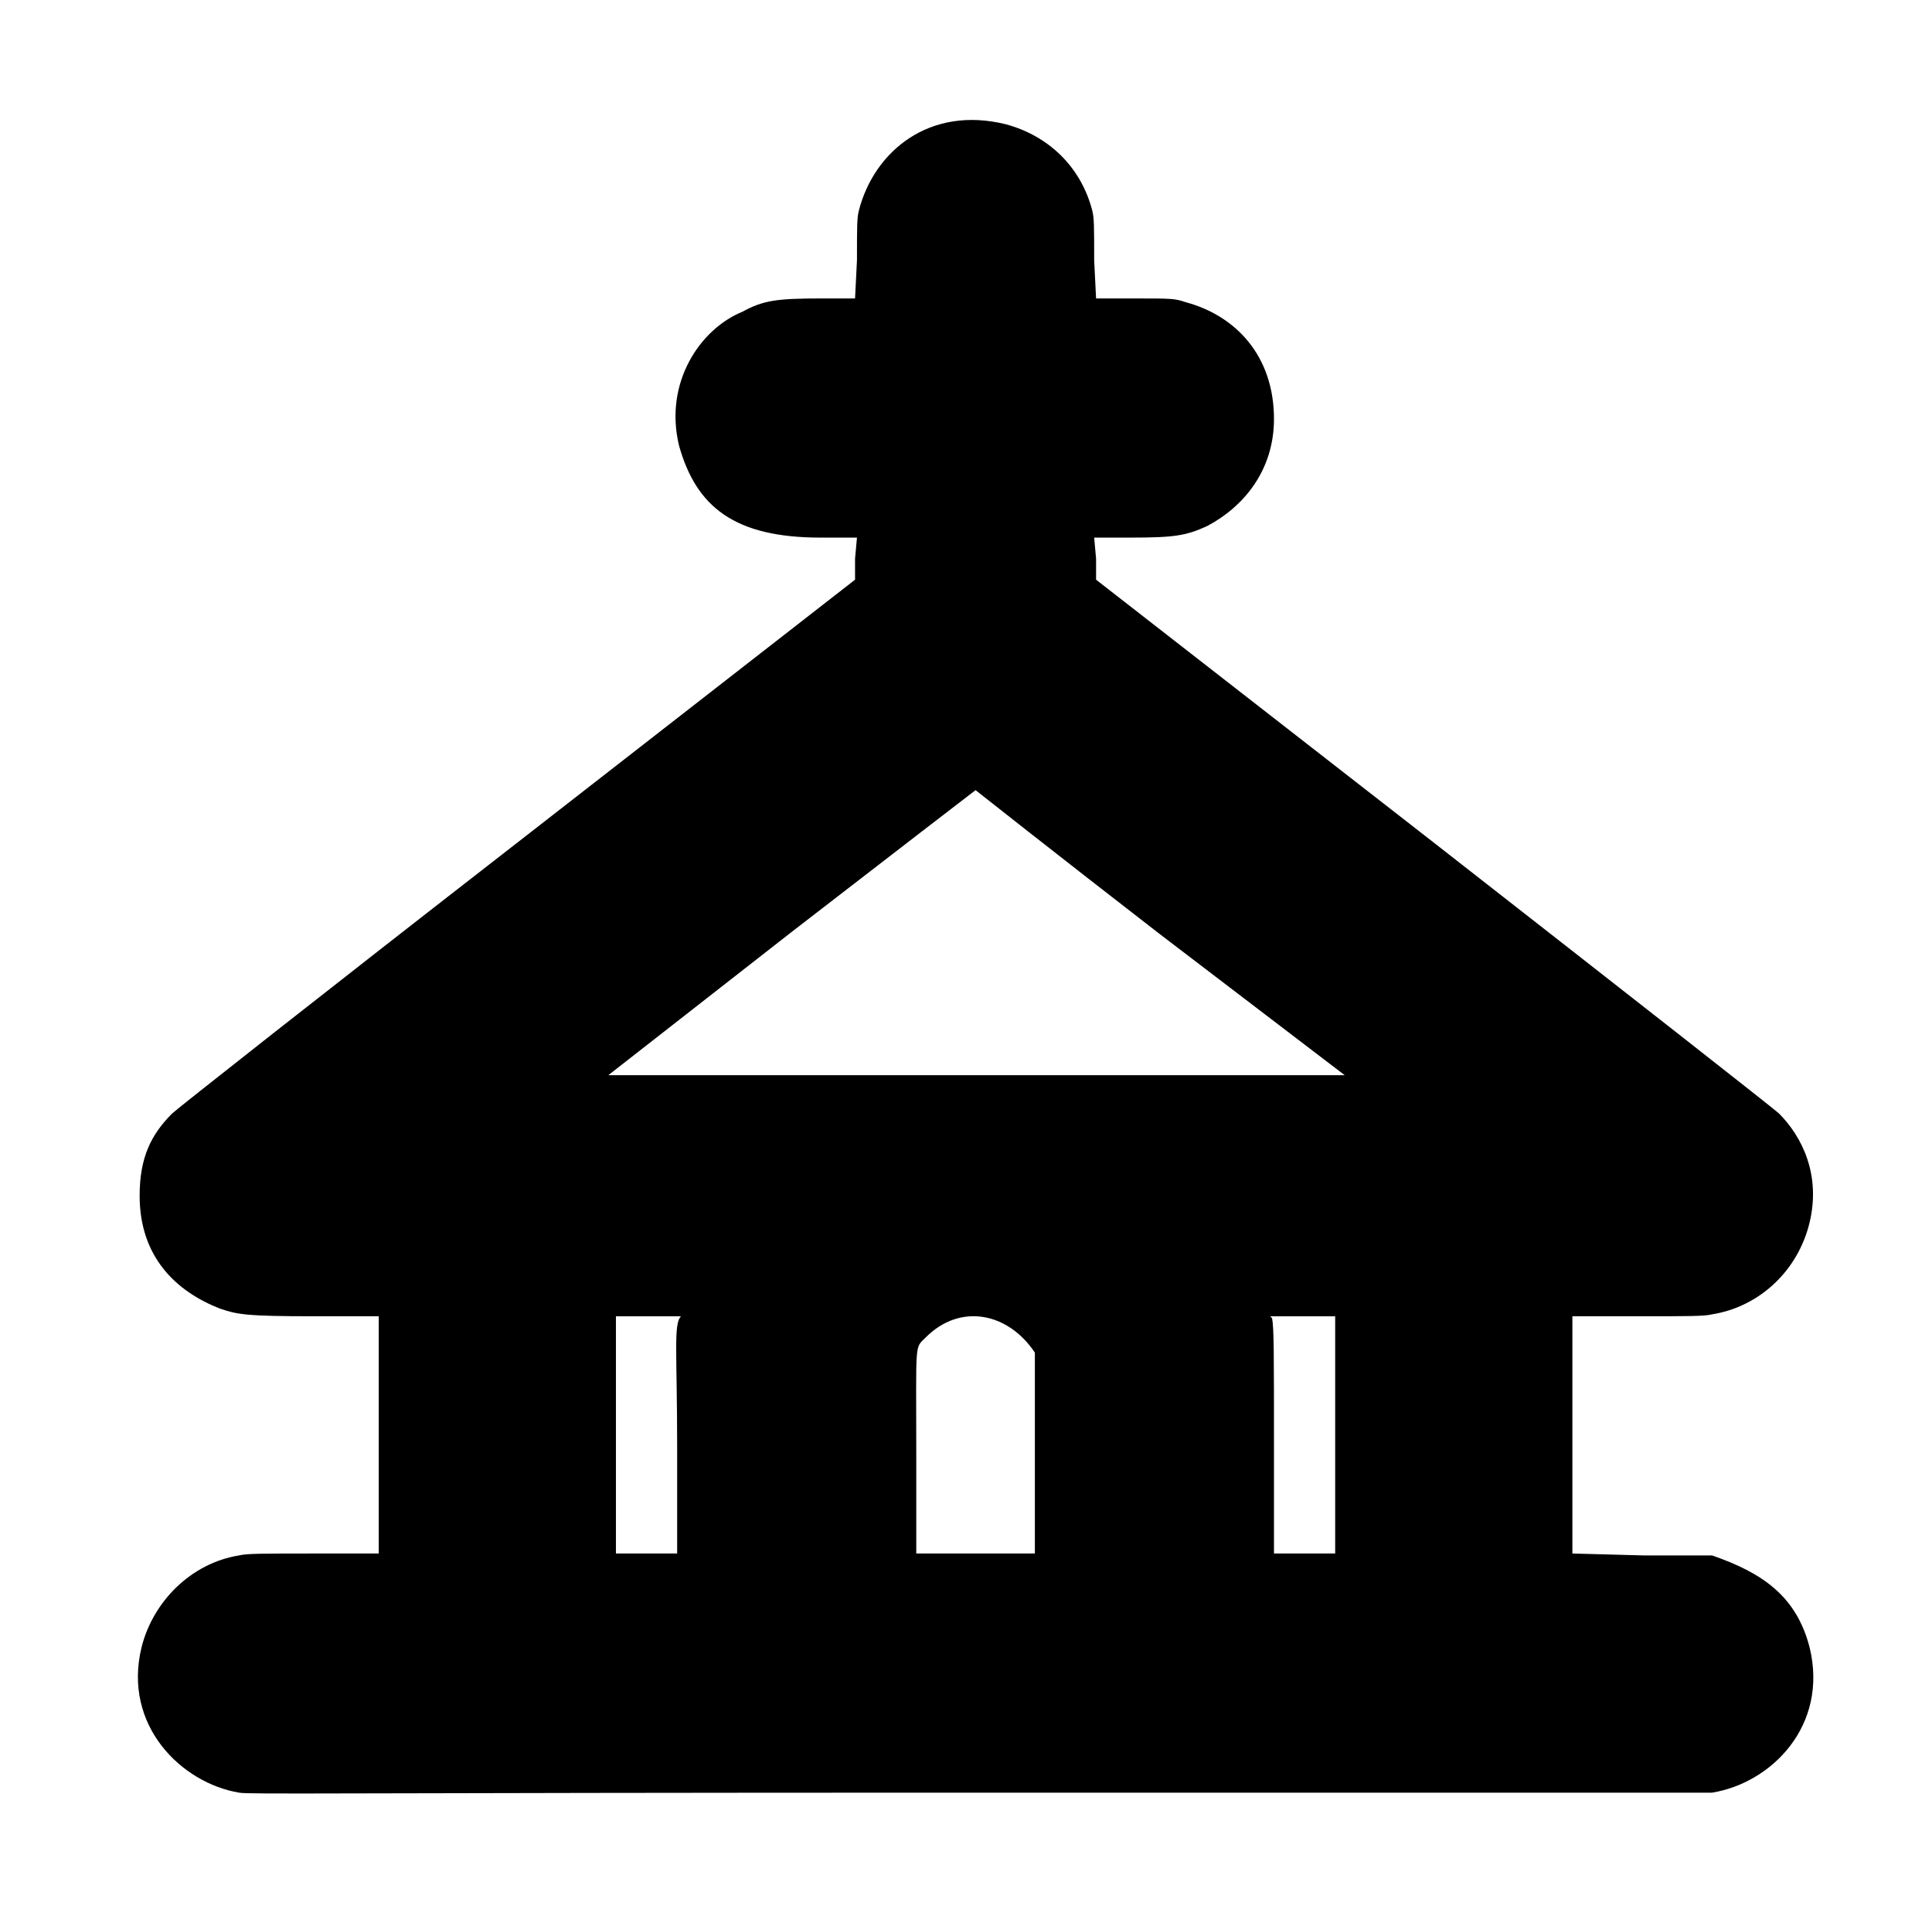 <?xml version="1.0" standalone="no"?>
<!DOCTYPE svg PUBLIC "-//W3C//DTD SVG 1.1//EN" "http://www.w3.org/Graphics/SVG/1.1/DTD/svg11.dtd" >
<svg xmlns="http://www.w3.org/2000/svg" xmlns:xlink="http://www.w3.org/1999/xlink" version="1.1" viewBox="-10 0 1010 1000">
  <g transform="matrix(1 0 0 -1 0 800)">
   <path fill="currentColor"
d="M439 690c8 31 37 55 77 45c22 -6 39 -22 45 -45c1 -4 1 -8 1 -26l1 -20h20c20 0 21 0 27 -2c26 -7 46 -28 46 -61c0 -27 -16 -46 -35 -56c-11 -5 -17 -6 -40 -6h-19l1 -11v-11l176 -137c105 -82 179 -140 181 -142c12 -12 22 -32 16 -57s-26 -44 -51 -48
c-4 -1 -12 -1 -39 -1h-34v-124l37 -1h36c26 -9 44 -21 51 -48c10 -41 -20 -71 -51 -76h-383c-339 0 -382 -1 -387 0c-30 5 -61 35 -51 76c6 24 26 44 51 48c4 1 12 1 39 1h34v124h-34c-36 0 -40 1 -49 4c-23 9 -42 27 -42 59c0 20 6 32 17 43c2 2 78 62 181 142l176 137v11
l1 11h-19c-45 0 -65 16 -74 48c-8 33 11 61 33 70c11 6 18 7 41 7h18l1 20c0 18 0 22 1 26zM404 313l-96 -75h385l-97 74c-53 41 -96 75 -96 75s-43 -33 -96 -74zM344 43c0 50 -2 65 2 69h-34v-124h32v55zM531 93c-14 21 -39 26 -57 8c-6 -6 -5 -1 -5 -61v-52h62v105z
M655 111c1 -5 1 -18 1 -68v-55h32v124h-34z" />
  </g>

</svg>
